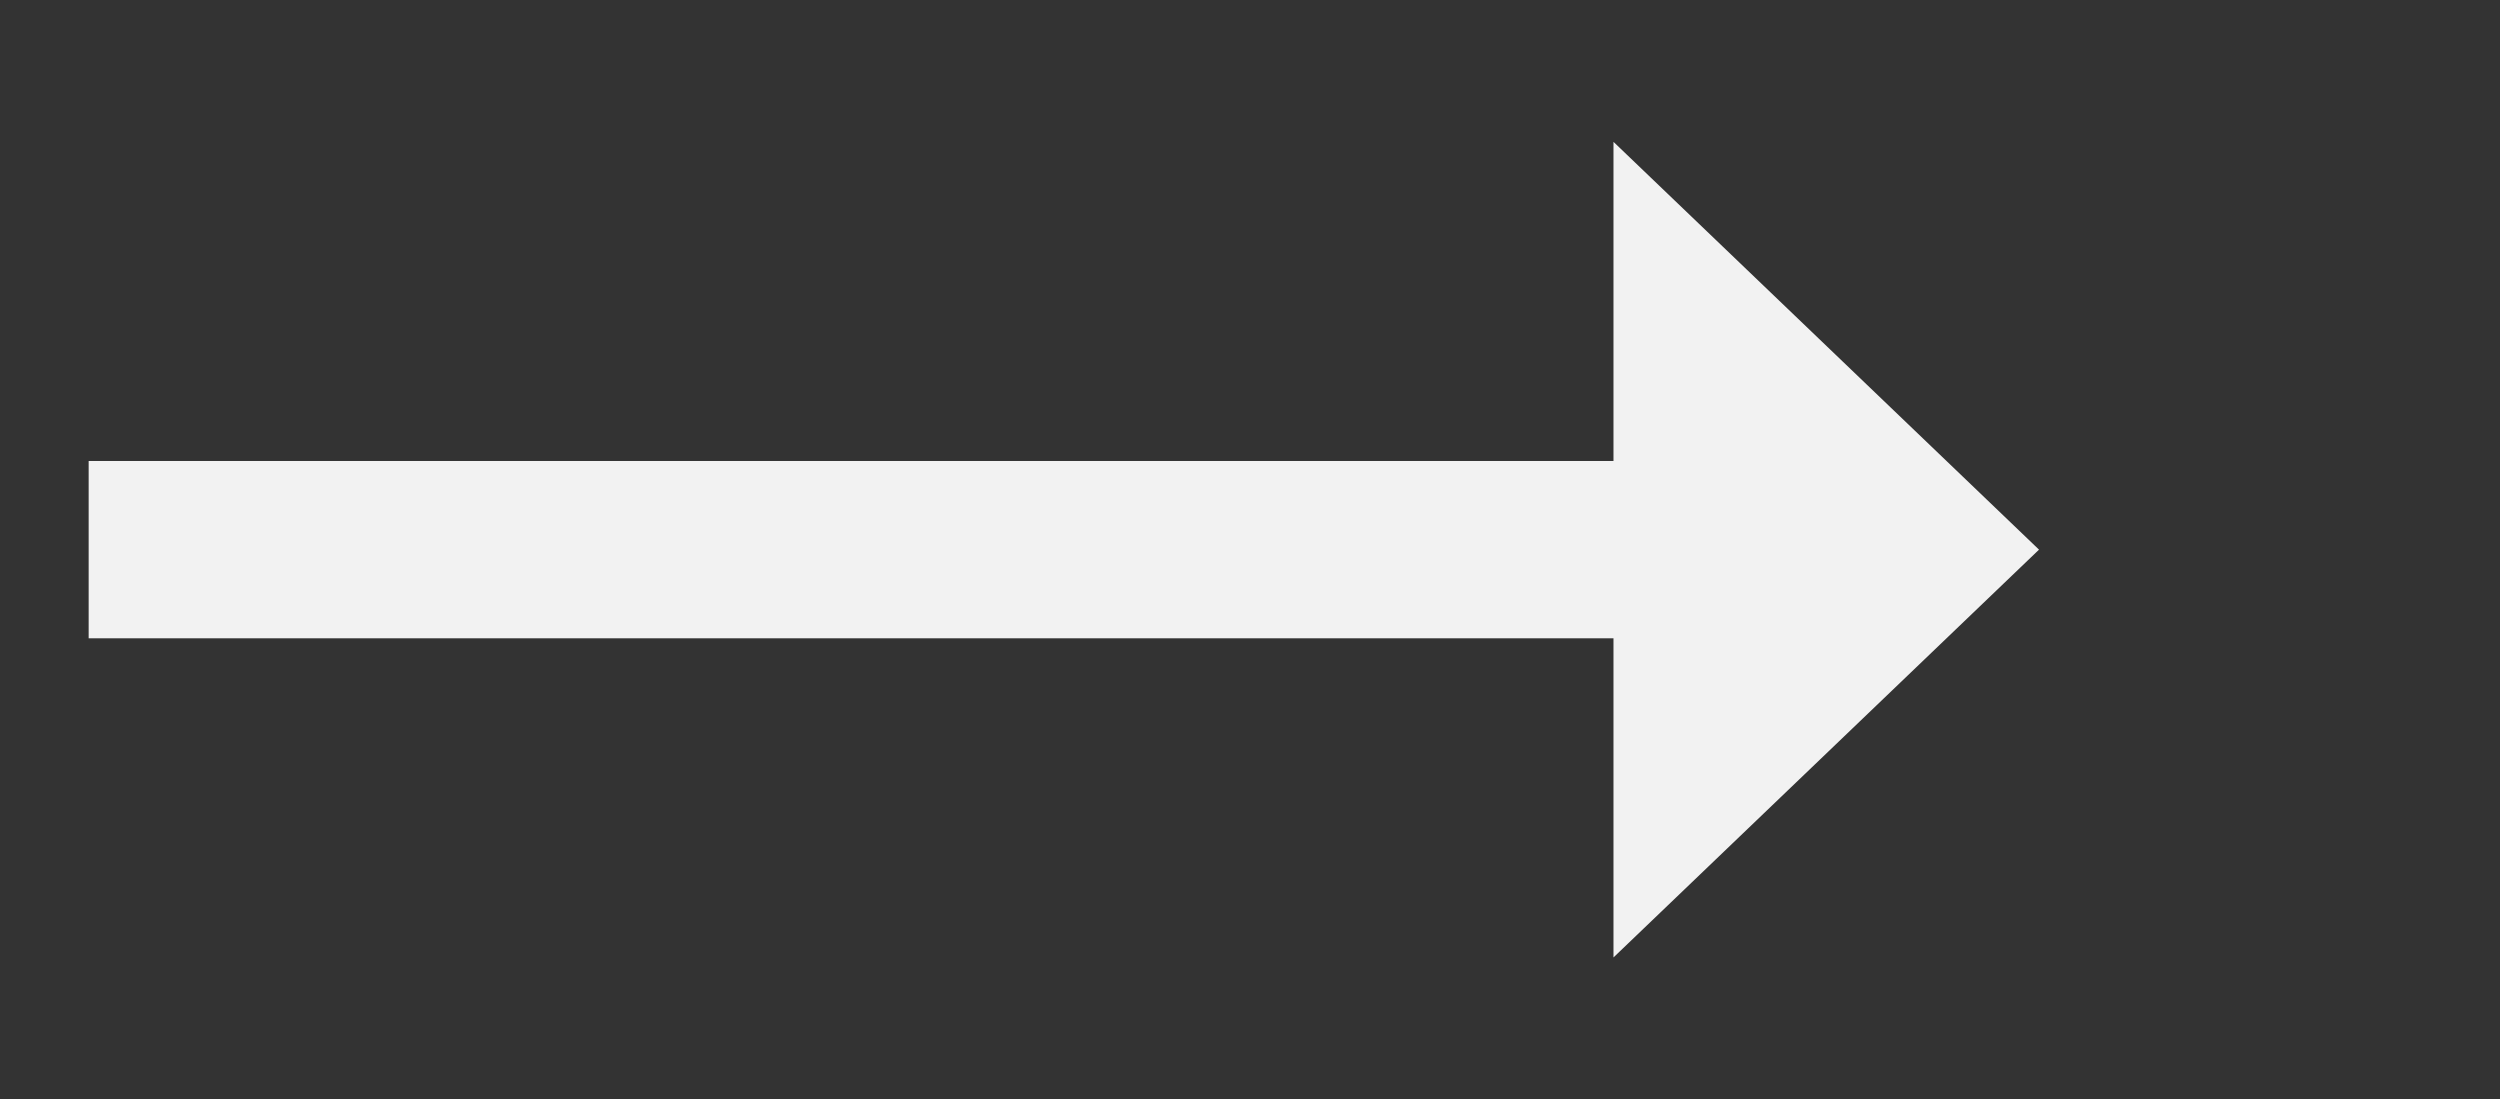 ﻿<?xml version="1.0" encoding="utf-8"?>
<svg version="1.1" xmlns:xlink="http://www.w3.org/1999/xlink" width="70.5px" height="31px" xmlns="http://www.w3.org/2000/svg">
  <rect width="100%" height="100%" fill="#333333" stroke="none"/>
  <g transform="matrix(1 0 0 1 -921.5 -3074 )">
    <path d="M 967 3101  L 979 3089.5  L 967 3078  L 967 3101  Z " fill-rule="nonzero" fill="#f2f2f2" stroke="none" />
    <path d="M 924 3089.5  L 970 3089.5  " stroke-width="5" stroke="#f2f2f2" fill="none" />
  </g>
</svg>